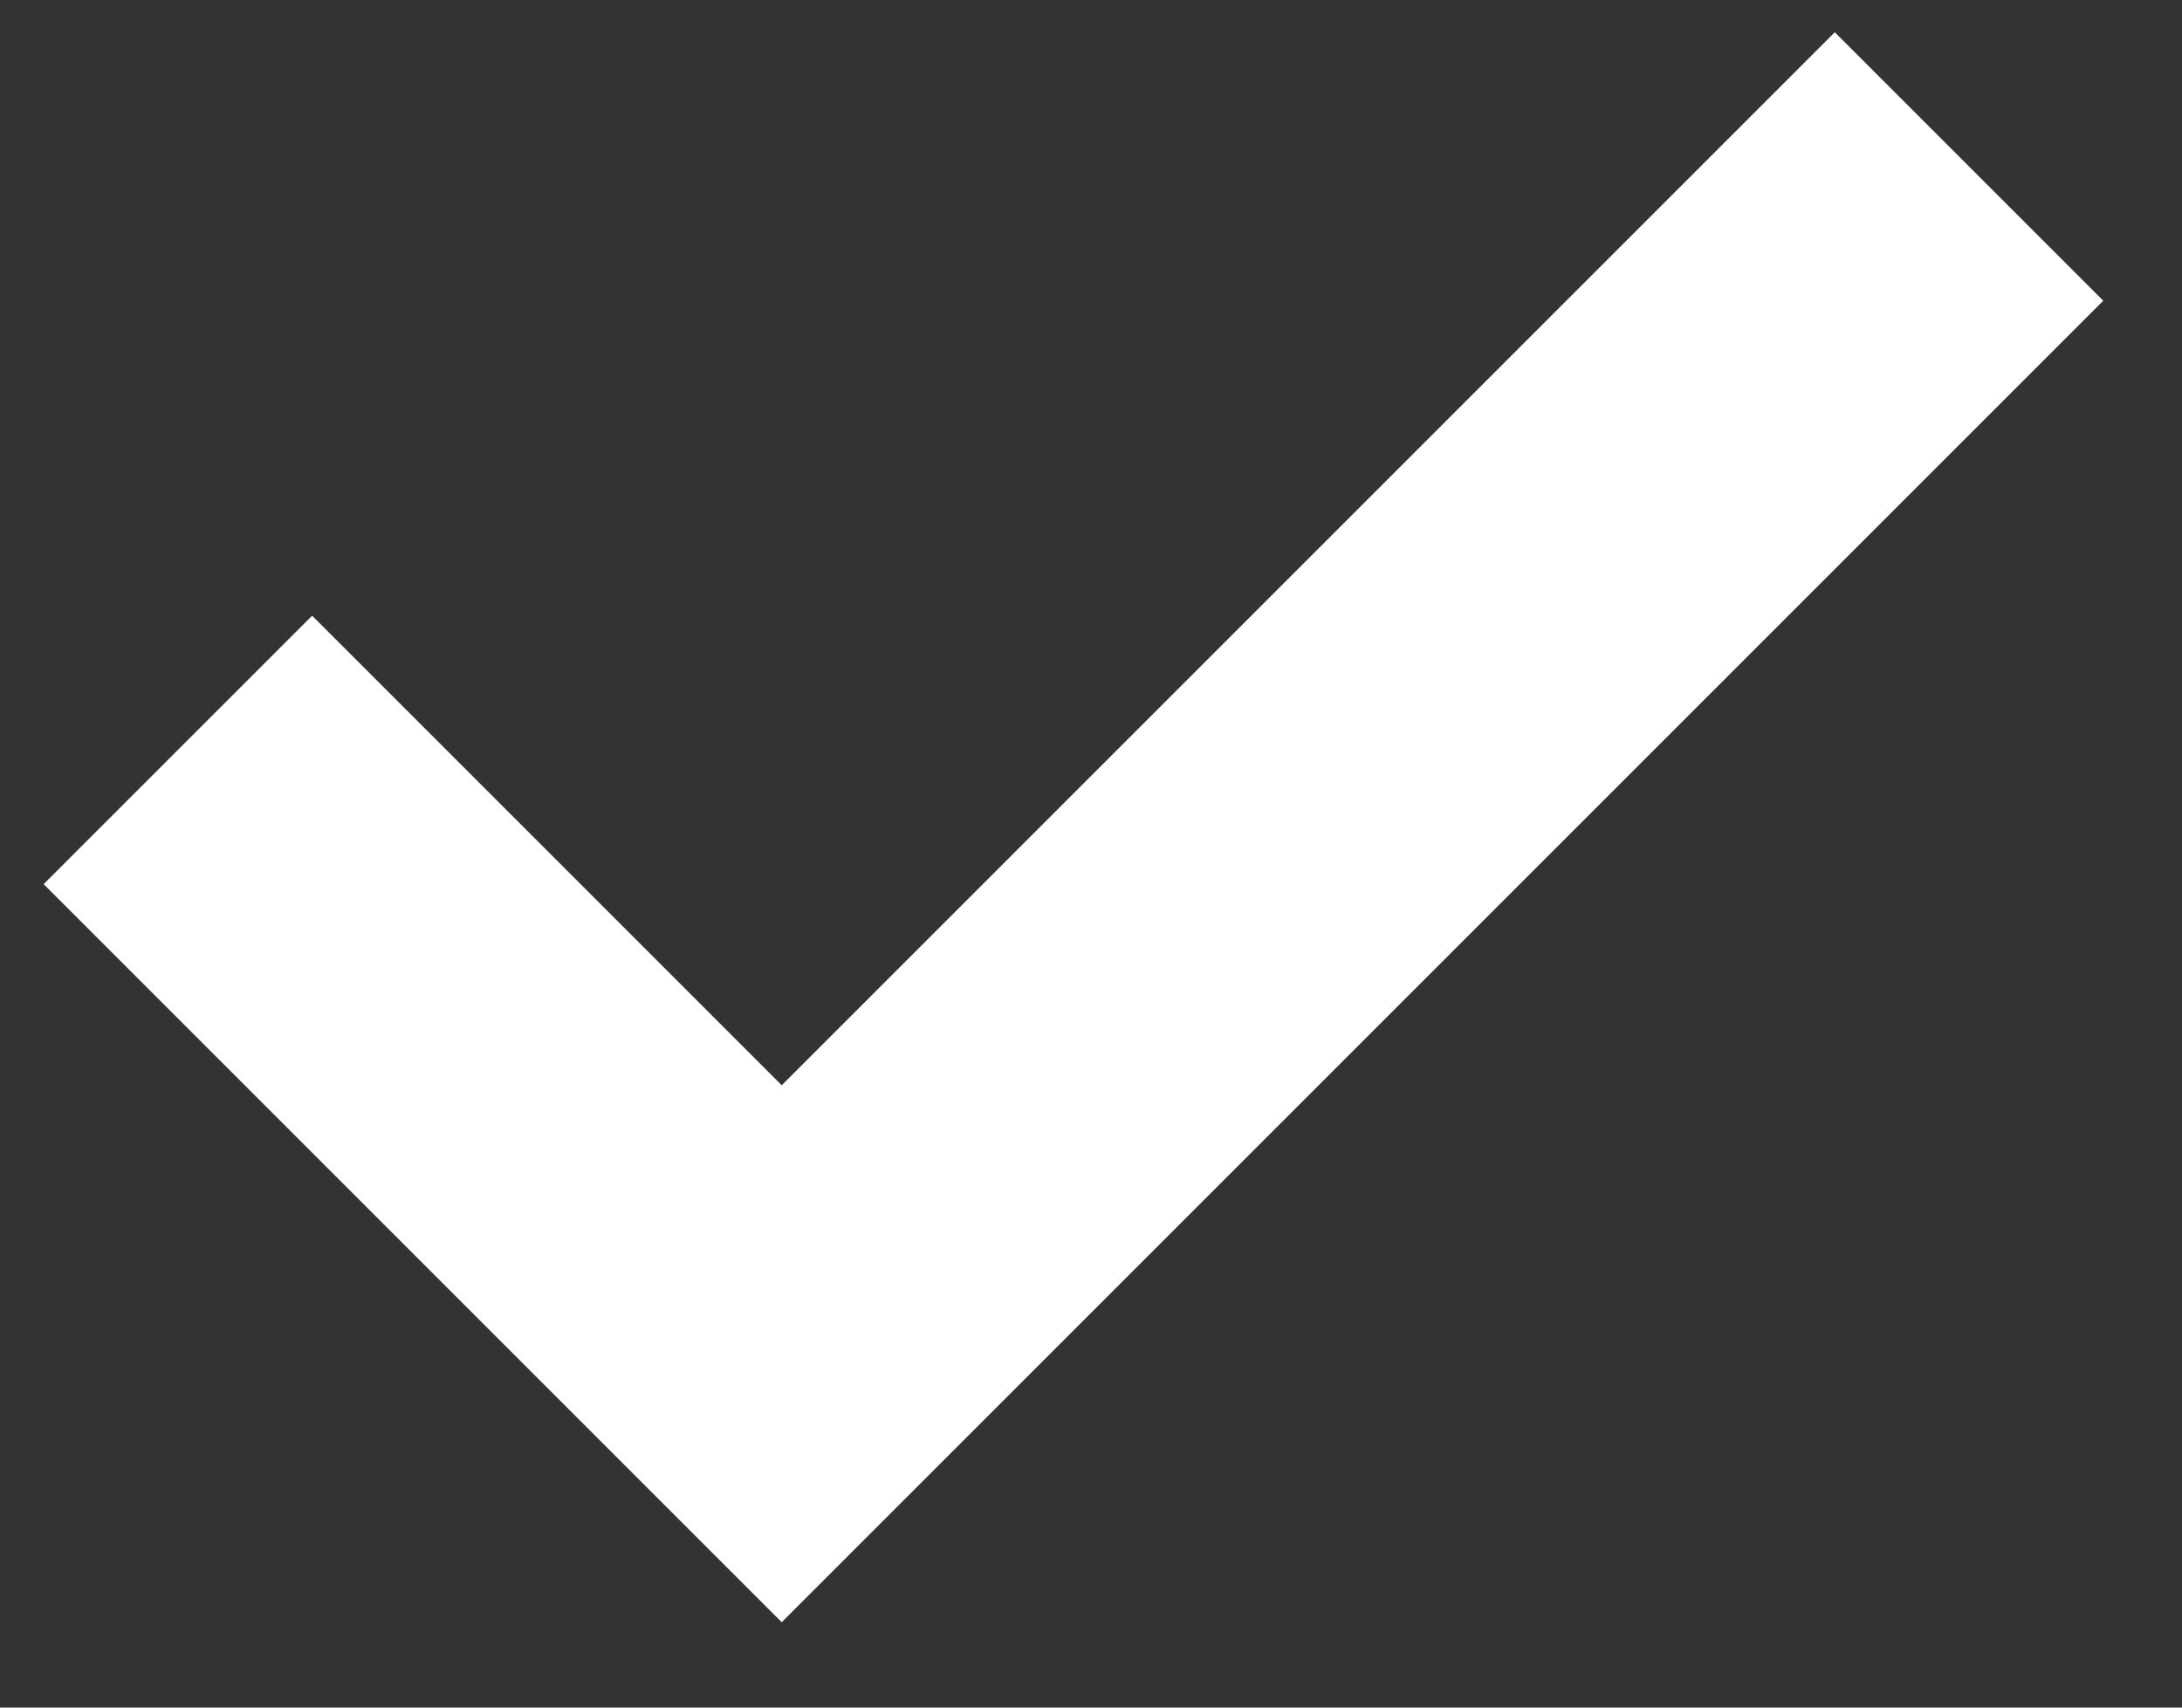 <svg width="23" height="18" fill="none" xmlns="http://www.w3.org/2000/svg"><rect width="100%" height="100%" fill="#333333" stroke="none"/><path d="M3.29 6.49L.46 9.32l7.78 7.78L22.17 3.17 19.34.34l-11.1 11.1-4.95-4.95z" fill="#fff"/></svg>